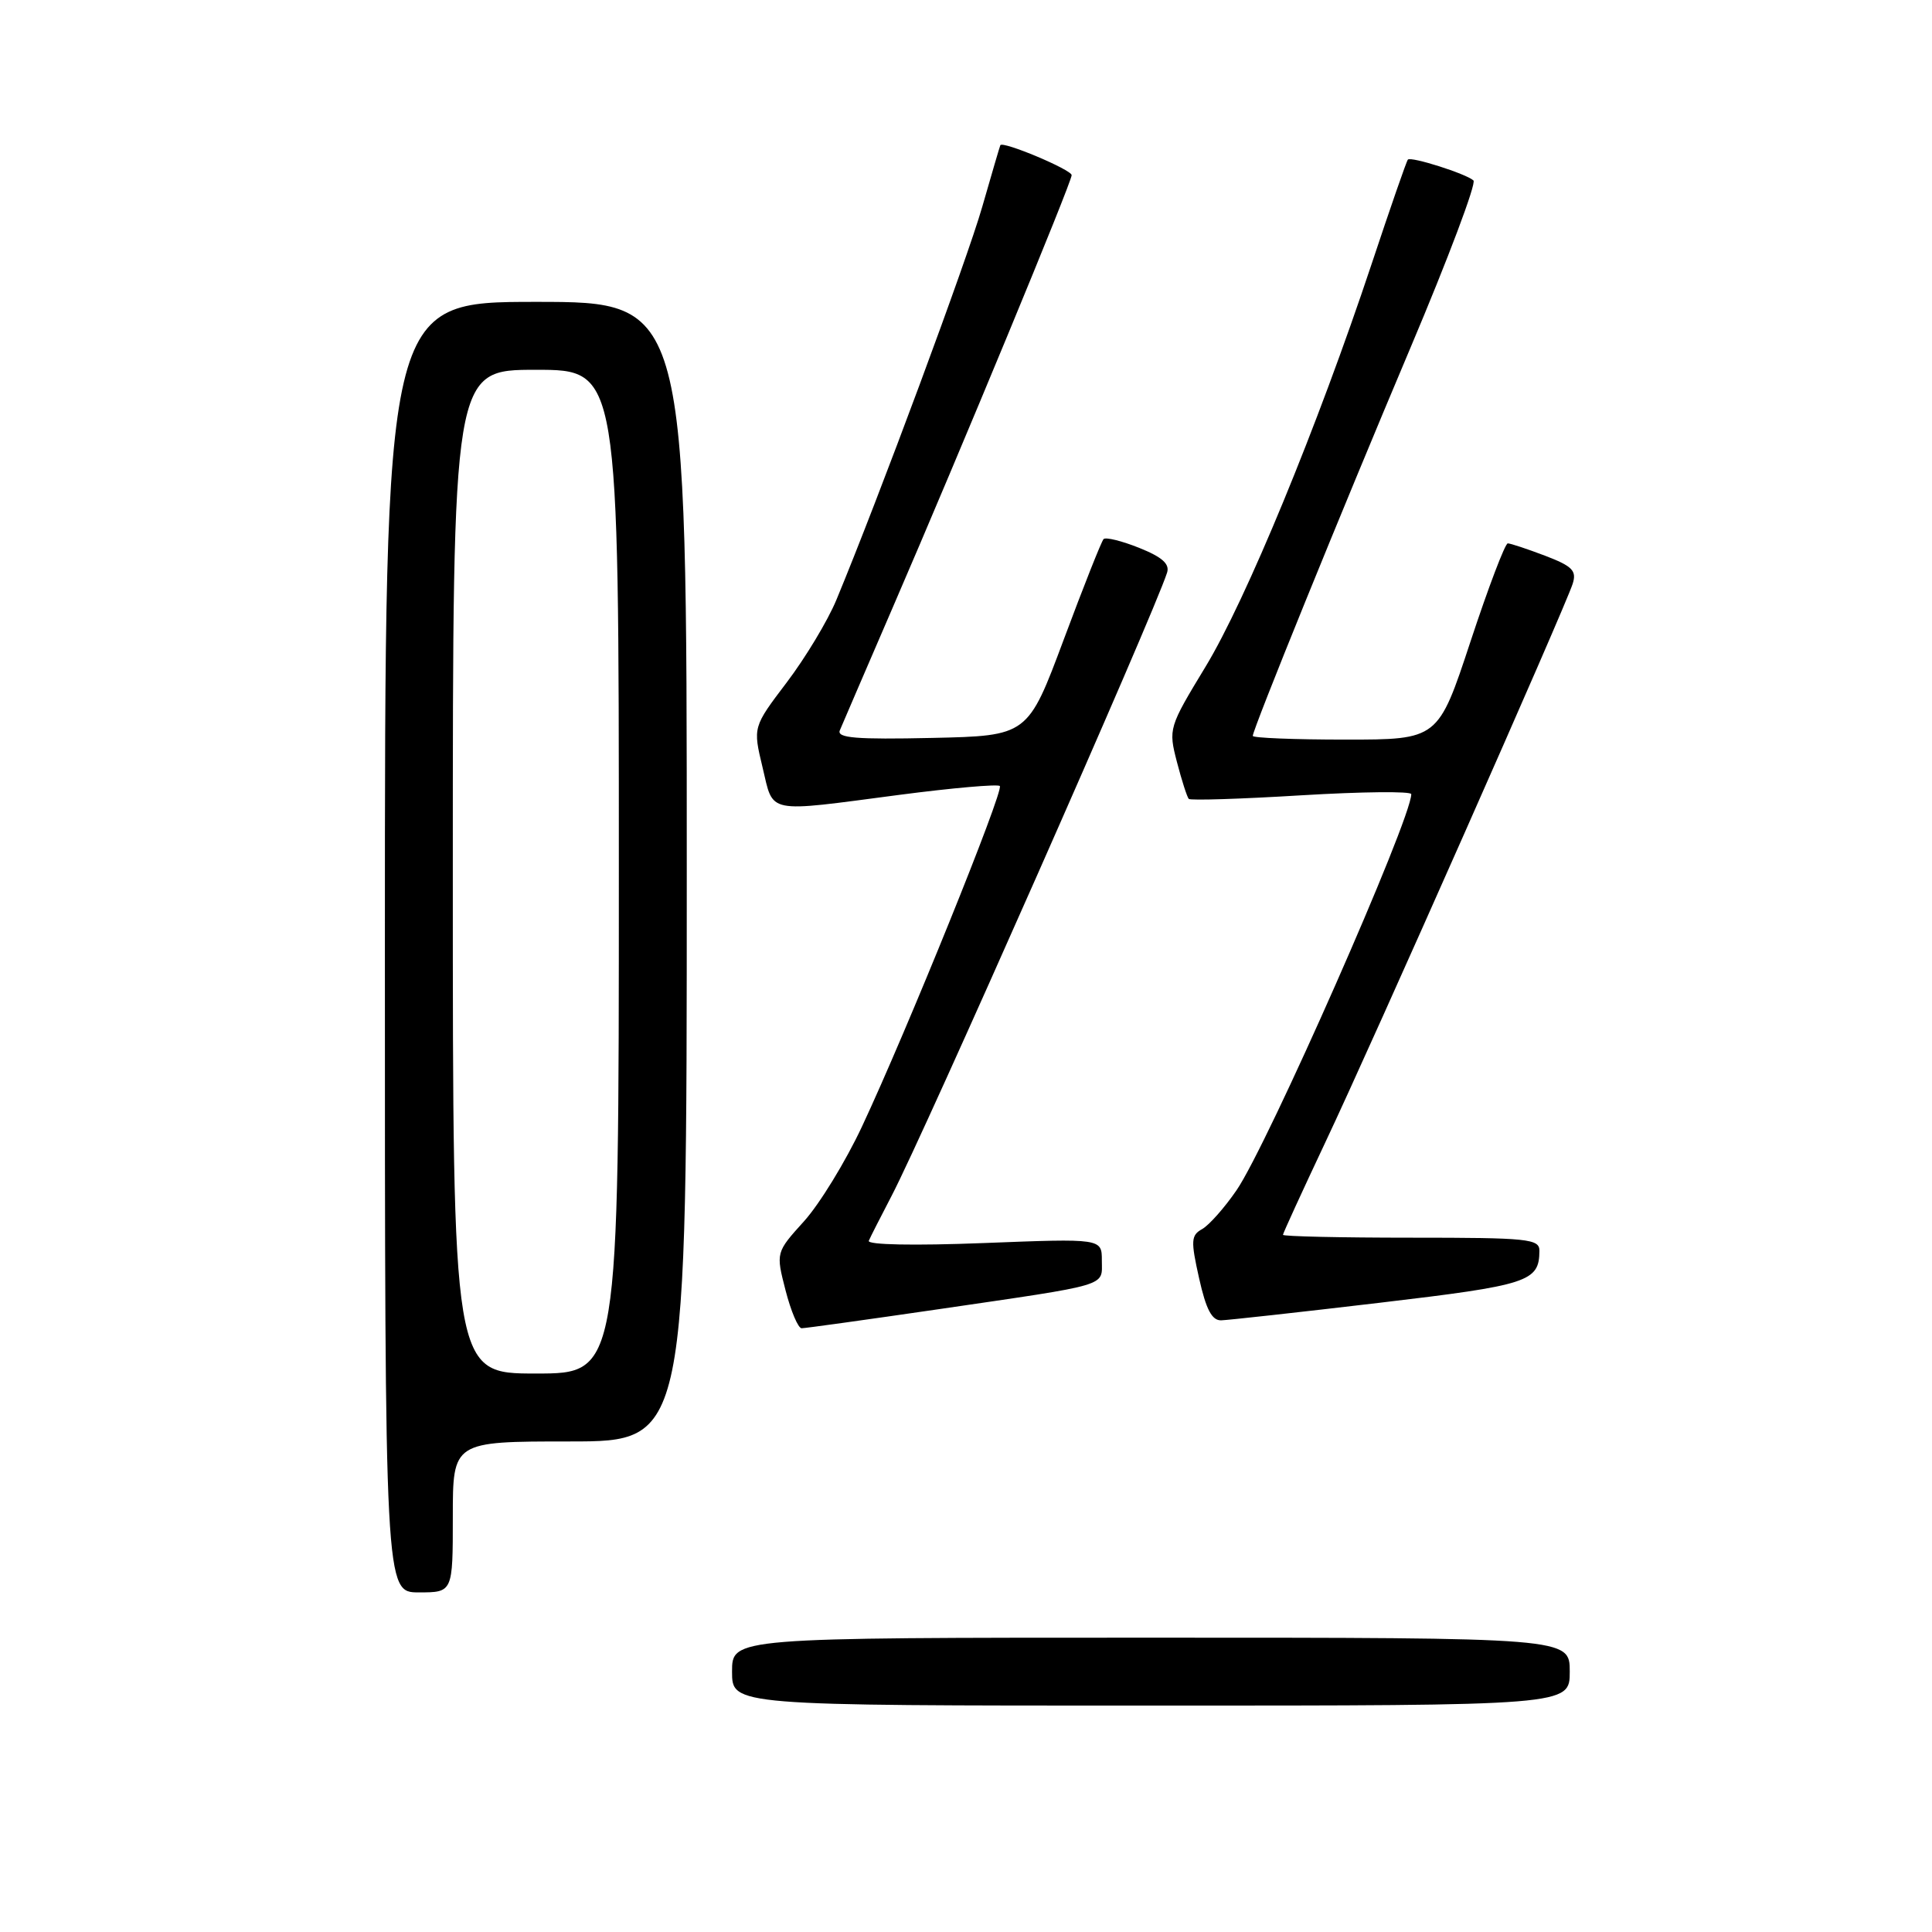<?xml version="1.0" encoding="UTF-8" standalone="no"?>
<!DOCTYPE svg PUBLIC "-//W3C//DTD SVG 1.1//EN" "http://www.w3.org/Graphics/SVG/1.1/DTD/svg11.dtd" >
<svg xmlns="http://www.w3.org/2000/svg" xmlns:xlink="http://www.w3.org/1999/xlink" version="1.1" viewBox="0 0 256 256">
 <g >
 <path fill="currentColor"
d=" M 208.00 221.50 C 208.00 217.00 208.00 217.00 152.50 217.00 C 97.00 217.00 97.00 217.00 97.00 221.50 C 97.00 226.00 97.00 226.00 152.50 226.00 C 208.00 226.00 208.00 226.00 208.00 221.50 Z  M 60.00 201.00 C 60.00 191.00 60.00 191.00 75.50 191.00 C 91.00 191.00 91.00 191.00 91.00 115.50 C 91.00 40.00 91.00 40.00 71.00 40.00 C 51.00 40.00 51.00 40.00 51.00 125.50 C 51.00 211.00 51.00 211.00 55.50 211.00 C 60.00 211.00 60.00 211.00 60.00 201.00 Z  M 124.28 173.49 C 147.31 170.12 146.00 170.51 146.00 167.03 C 146.00 164.10 146.00 164.10 130.36 164.71 C 121.09 165.07 114.89 164.95 115.12 164.41 C 115.33 163.91 116.69 161.25 118.12 158.50 C 122.48 150.17 152.89 81.38 154.64 75.89 C 155.02 74.73 154.00 73.82 150.96 72.60 C 148.64 71.67 146.52 71.15 146.23 71.43 C 145.95 71.72 143.58 77.70 140.96 84.72 C 136.19 97.50 136.19 97.50 123.48 97.78 C 113.45 98.00 110.87 97.79 111.28 96.78 C 111.57 96.08 114.73 88.75 118.29 80.50 C 127.31 59.65 142.00 24.15 142.00 23.21 C 142.00 22.49 132.86 18.65 132.55 19.24 C 132.48 19.38 131.40 23.06 130.15 27.41 C 128.15 34.41 116.45 65.94 110.82 79.50 C 109.68 82.25 106.72 87.16 104.25 90.42 C 99.76 96.34 99.76 96.34 101.04 101.67 C 102.54 107.92 101.29 107.67 119.19 105.32 C 126.23 104.40 132.21 103.88 132.48 104.15 C 133.06 104.72 120.12 136.69 114.20 149.31 C 112.04 153.92 108.59 159.55 106.54 161.82 C 102.80 165.96 102.80 165.96 104.09 170.98 C 104.80 173.74 105.76 176.00 106.22 176.00 C 106.68 176.00 114.81 174.87 124.28 173.49 Z  M 182.84 172.62 C 202.55 170.29 203.95 169.83 203.98 165.75 C 204.00 164.15 202.53 164.00 187.00 164.00 C 177.65 164.00 170.00 163.83 170.00 163.62 C 170.00 163.42 172.53 157.91 175.61 151.37 C 181.92 138.03 207.38 80.52 208.39 77.35 C 208.94 75.62 208.35 75.02 204.74 73.64 C 202.37 72.74 200.14 72.00 199.79 72.00 C 199.43 72.00 197.21 77.85 194.85 85.00 C 190.56 98.00 190.56 98.00 178.28 98.00 C 171.53 98.00 166.00 97.78 166.00 97.51 C 166.00 96.63 177.69 67.85 186.91 46.04 C 191.90 34.24 195.65 24.28 195.24 23.91 C 194.26 23.02 186.95 20.70 186.55 21.15 C 186.37 21.34 184.21 27.57 181.74 35.00 C 174.57 56.53 165.08 79.56 159.73 88.36 C 154.86 96.39 154.81 96.56 155.95 100.97 C 156.59 103.43 157.30 105.63 157.52 105.86 C 157.75 106.08 164.47 105.87 172.47 105.38 C 180.46 104.90 187.00 104.83 187.00 105.23 C 187.00 108.56 167.94 151.77 163.85 157.71 C 162.26 160.03 160.21 162.34 159.29 162.86 C 157.81 163.68 157.77 164.39 158.89 169.39 C 159.81 173.52 160.59 174.99 161.82 174.95 C 162.74 174.92 172.20 173.88 182.84 172.62 Z  M 60.00 115.50 C 60.00 49.00 60.00 49.00 71.00 49.00 C 82.00 49.00 82.00 49.00 82.00 115.50 C 82.00 182.00 82.00 182.00 71.00 182.00 C 60.00 182.00 60.00 182.00 60.00 115.50 Z "/>
</g>
</svg>